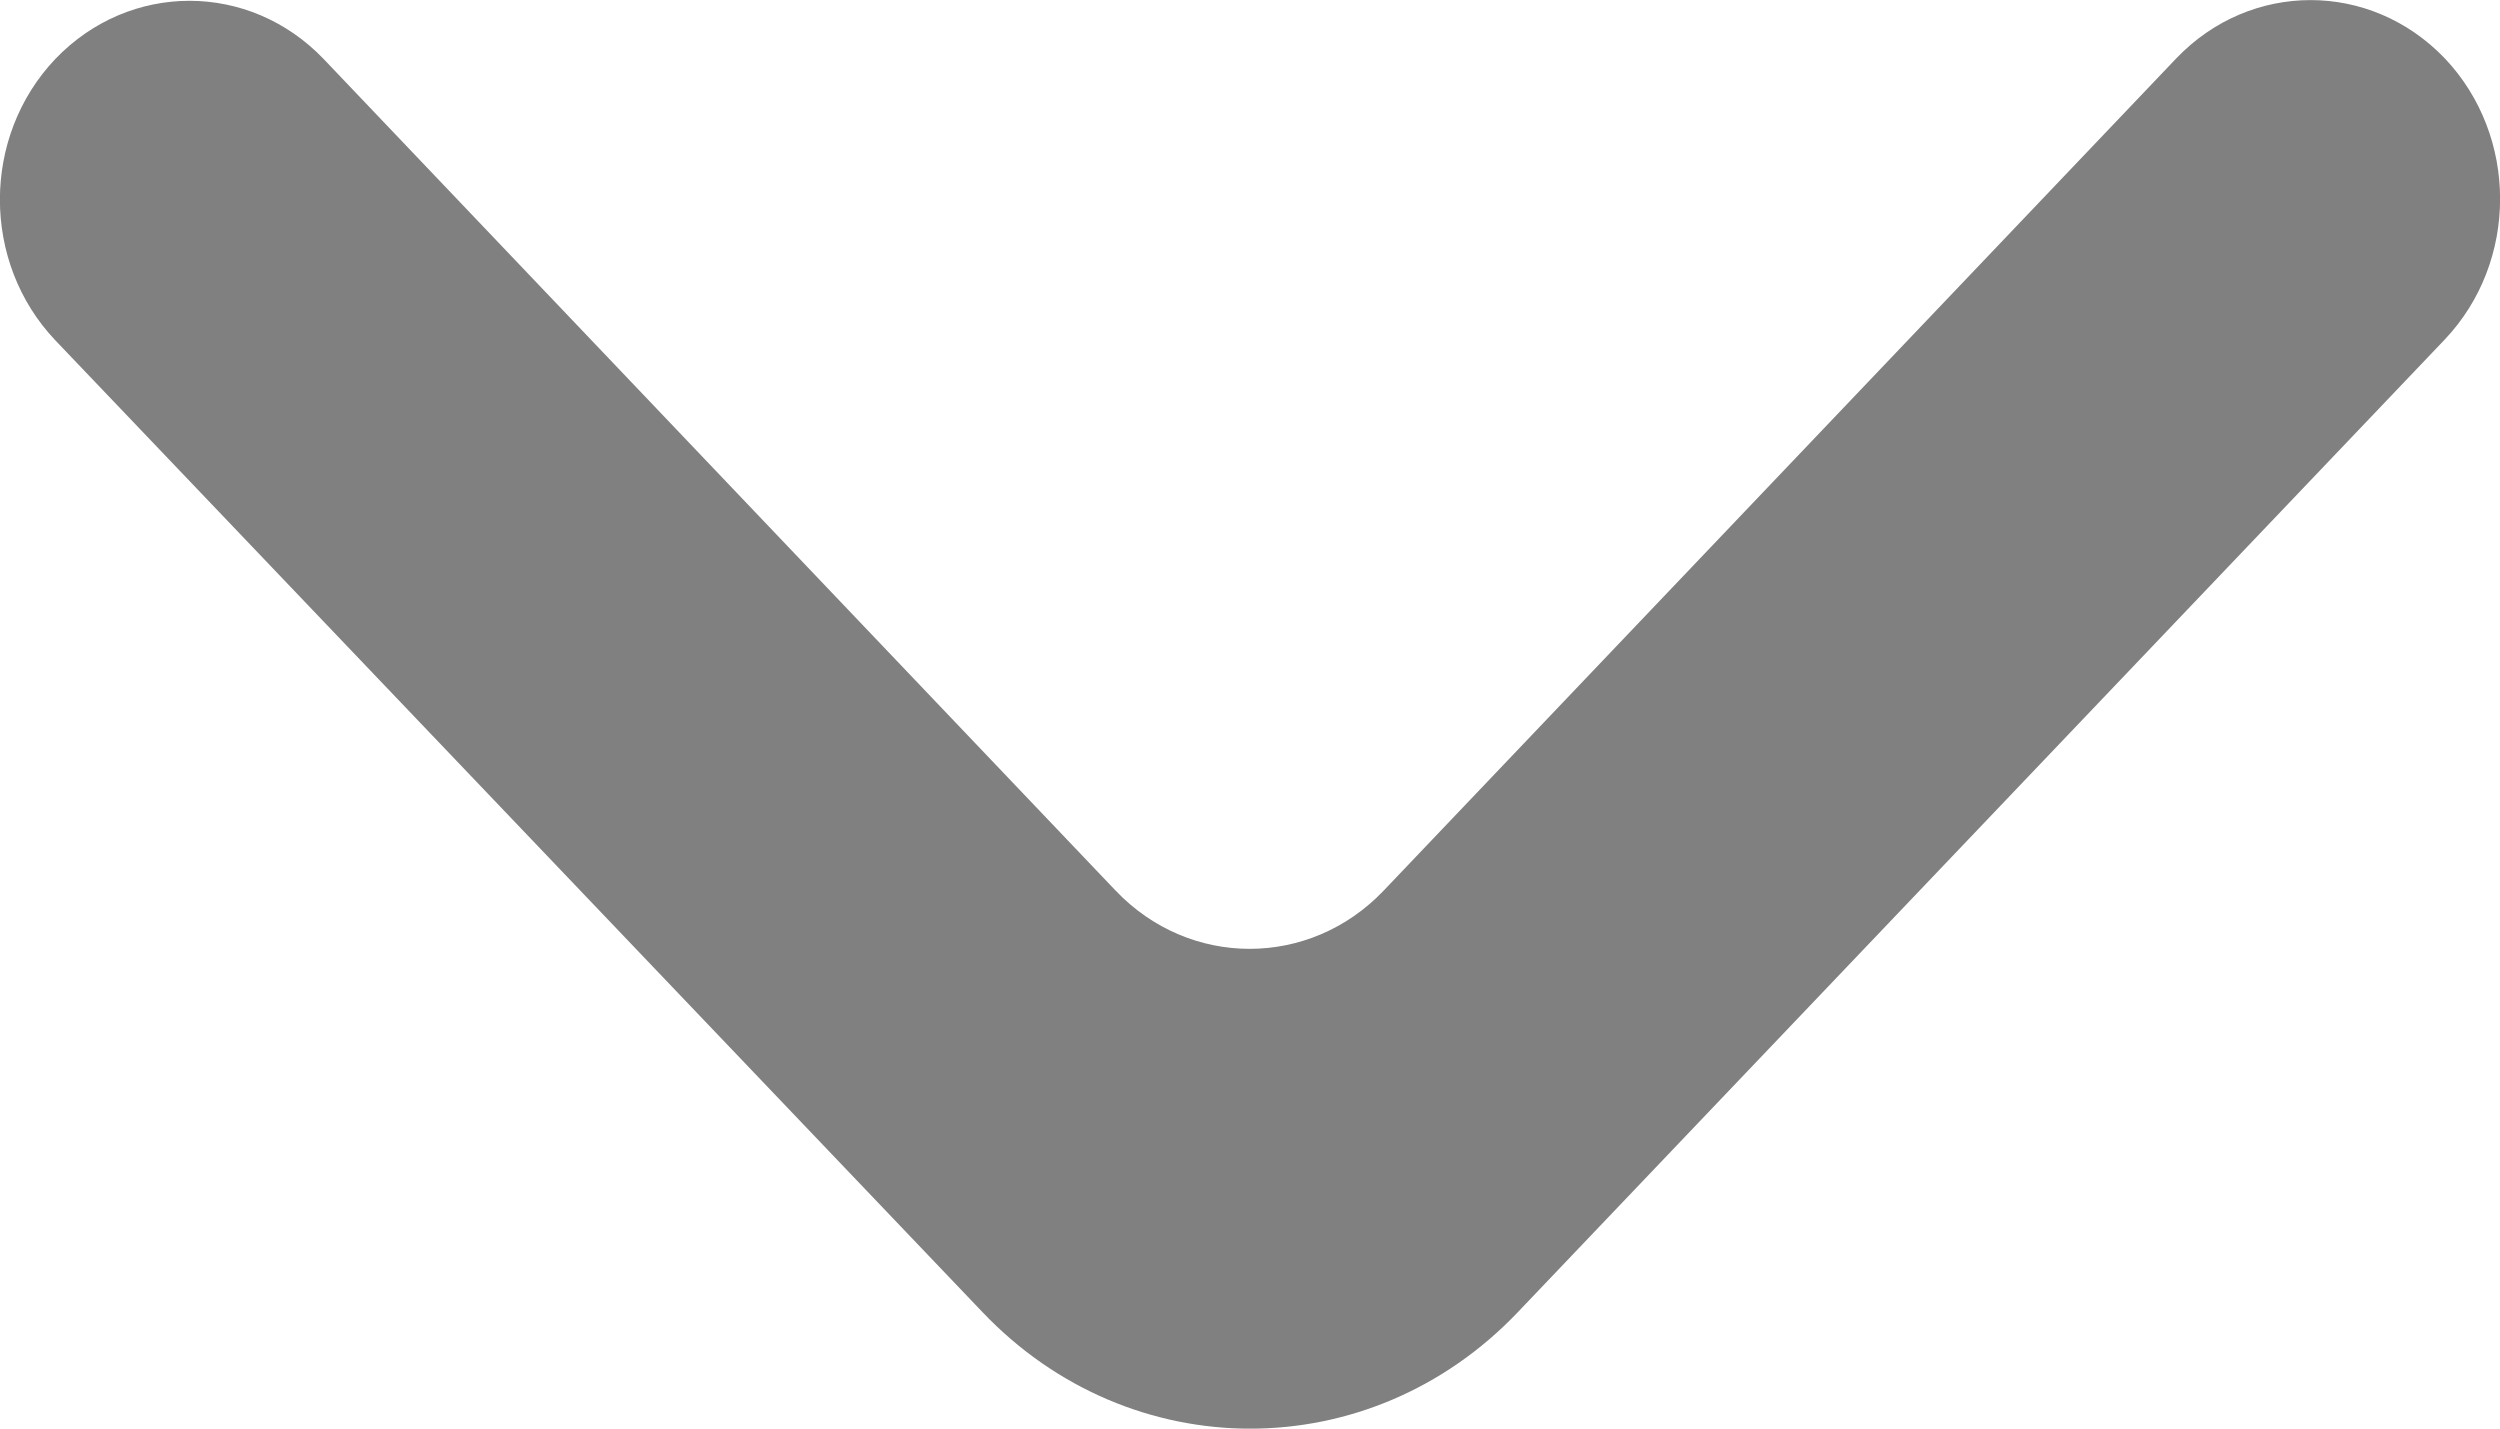 <svg width="7" height="4" viewBox="0 0 7 4" fill="none" xmlns="http://www.w3.org/2000/svg">
<path d="M0.155 0.165C-0.052 0.383 -0.052 0.735 0.155 0.953L2.751 3.674C3.165 4.109 3.836 4.109 4.25 3.674L6.845 0.951C7.052 0.733 7.052 0.381 6.845 0.163C6.637 -0.054 6.302 -0.054 6.094 0.163L3.874 2.494C3.667 2.711 3.331 2.711 3.124 2.494L0.906 0.165C0.698 -0.052 0.363 -0.052 0.155 0.165Z" fill="#808080"/>
</svg>
